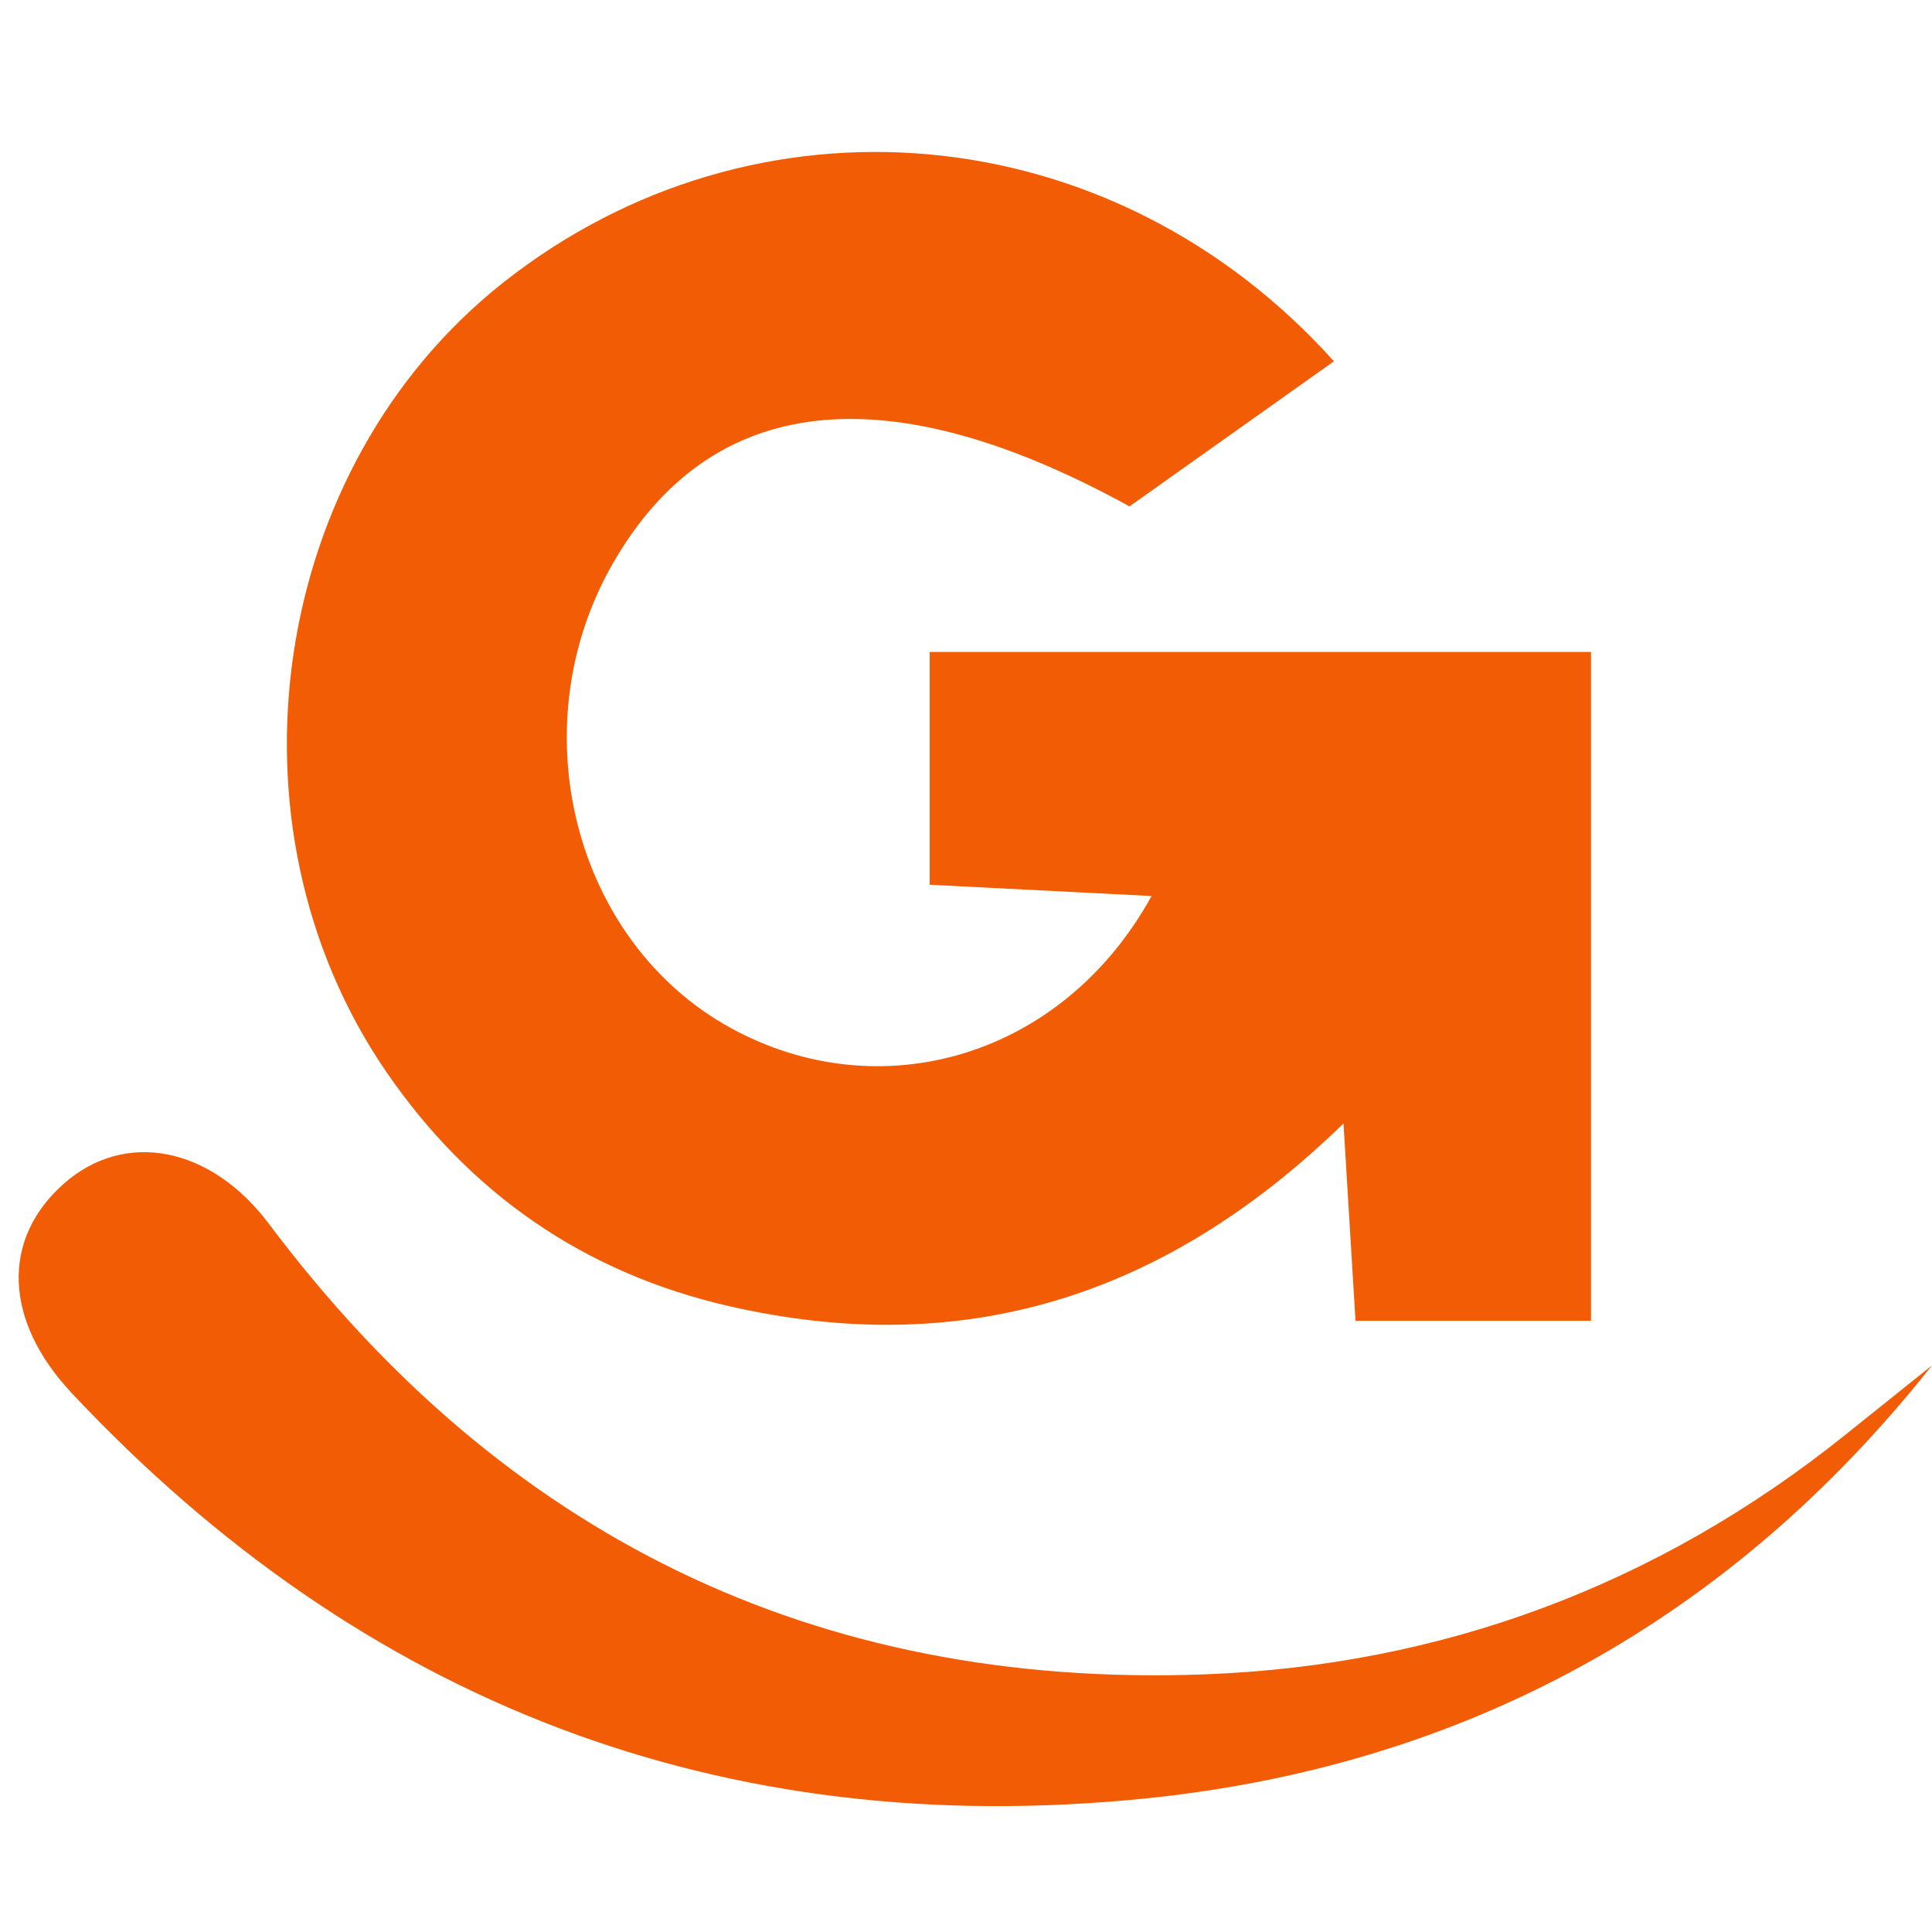 <?xml version="1.0" encoding="utf-8"?>
<!-- Generator: Adobe Illustrator 24.0.0, SVG Export Plug-In . SVG Version: 6.00 Build 0)  -->
<svg version="1.1" id="Layer_1" xmlns="http://www.w3.org/2000/svg" xmlns:xlink="http://www.w3.org/1999/xlink" x="0px" y="0px"
	 viewBox="0 0 180 180" style="enable-background:new 0 0 180 180;" xml:space="preserve">
<style type="text/css">
	.st0{fill:#F25C05;}
</style>
<g>
	<path class="st0" d="M86.62,60.74c20.76,0,40.83,0,61.61,0c0,20.86,0,41.22,0,62.32c-7.24,0-14.31,0-21.94,0
		c-0.35-5.77-0.68-11.14-1.12-18.39c-16.89,16.44-35.74,21.95-57.25,17.02c-13.44-3.08-24.13-10.45-31.95-21.86
		C20.2,76.81,25.12,43.58,46.83,26.37c23.42-18.55,56.64-15.85,77.45,7.29c-6.48,4.6-12.85,9.12-19.05,13.52
		C82.56,34.7,66.2,36.62,57.09,52.51c-8.73,15.22-3.65,35.22,10.98,43.26c13.89,7.63,30.92,2.78,39.22-12.29
		c-6.98-0.35-13.36-0.68-20.67-1.05C86.62,75.38,86.62,68.68,86.62,60.74z"/>
</g>
<g>
	<g>
		<path class="st0" d="M180,127.21c-18.82,23.77-43.54,37.35-73.41,40.36c-39.31,3.96-72.77-8.88-99.89-37.76
			c-6.39-6.8-6.58-14.4-0.73-19.55c5.65-4.97,13.63-3.5,19.09,3.77c21.79,29.03,50.88,43.29,87.07,41.97
			c22.15-0.81,42.26-8.28,59.72-22.26C174.57,131.56,177.29,129.39,180,127.21z"/>
	</g>
</g>
</svg>
